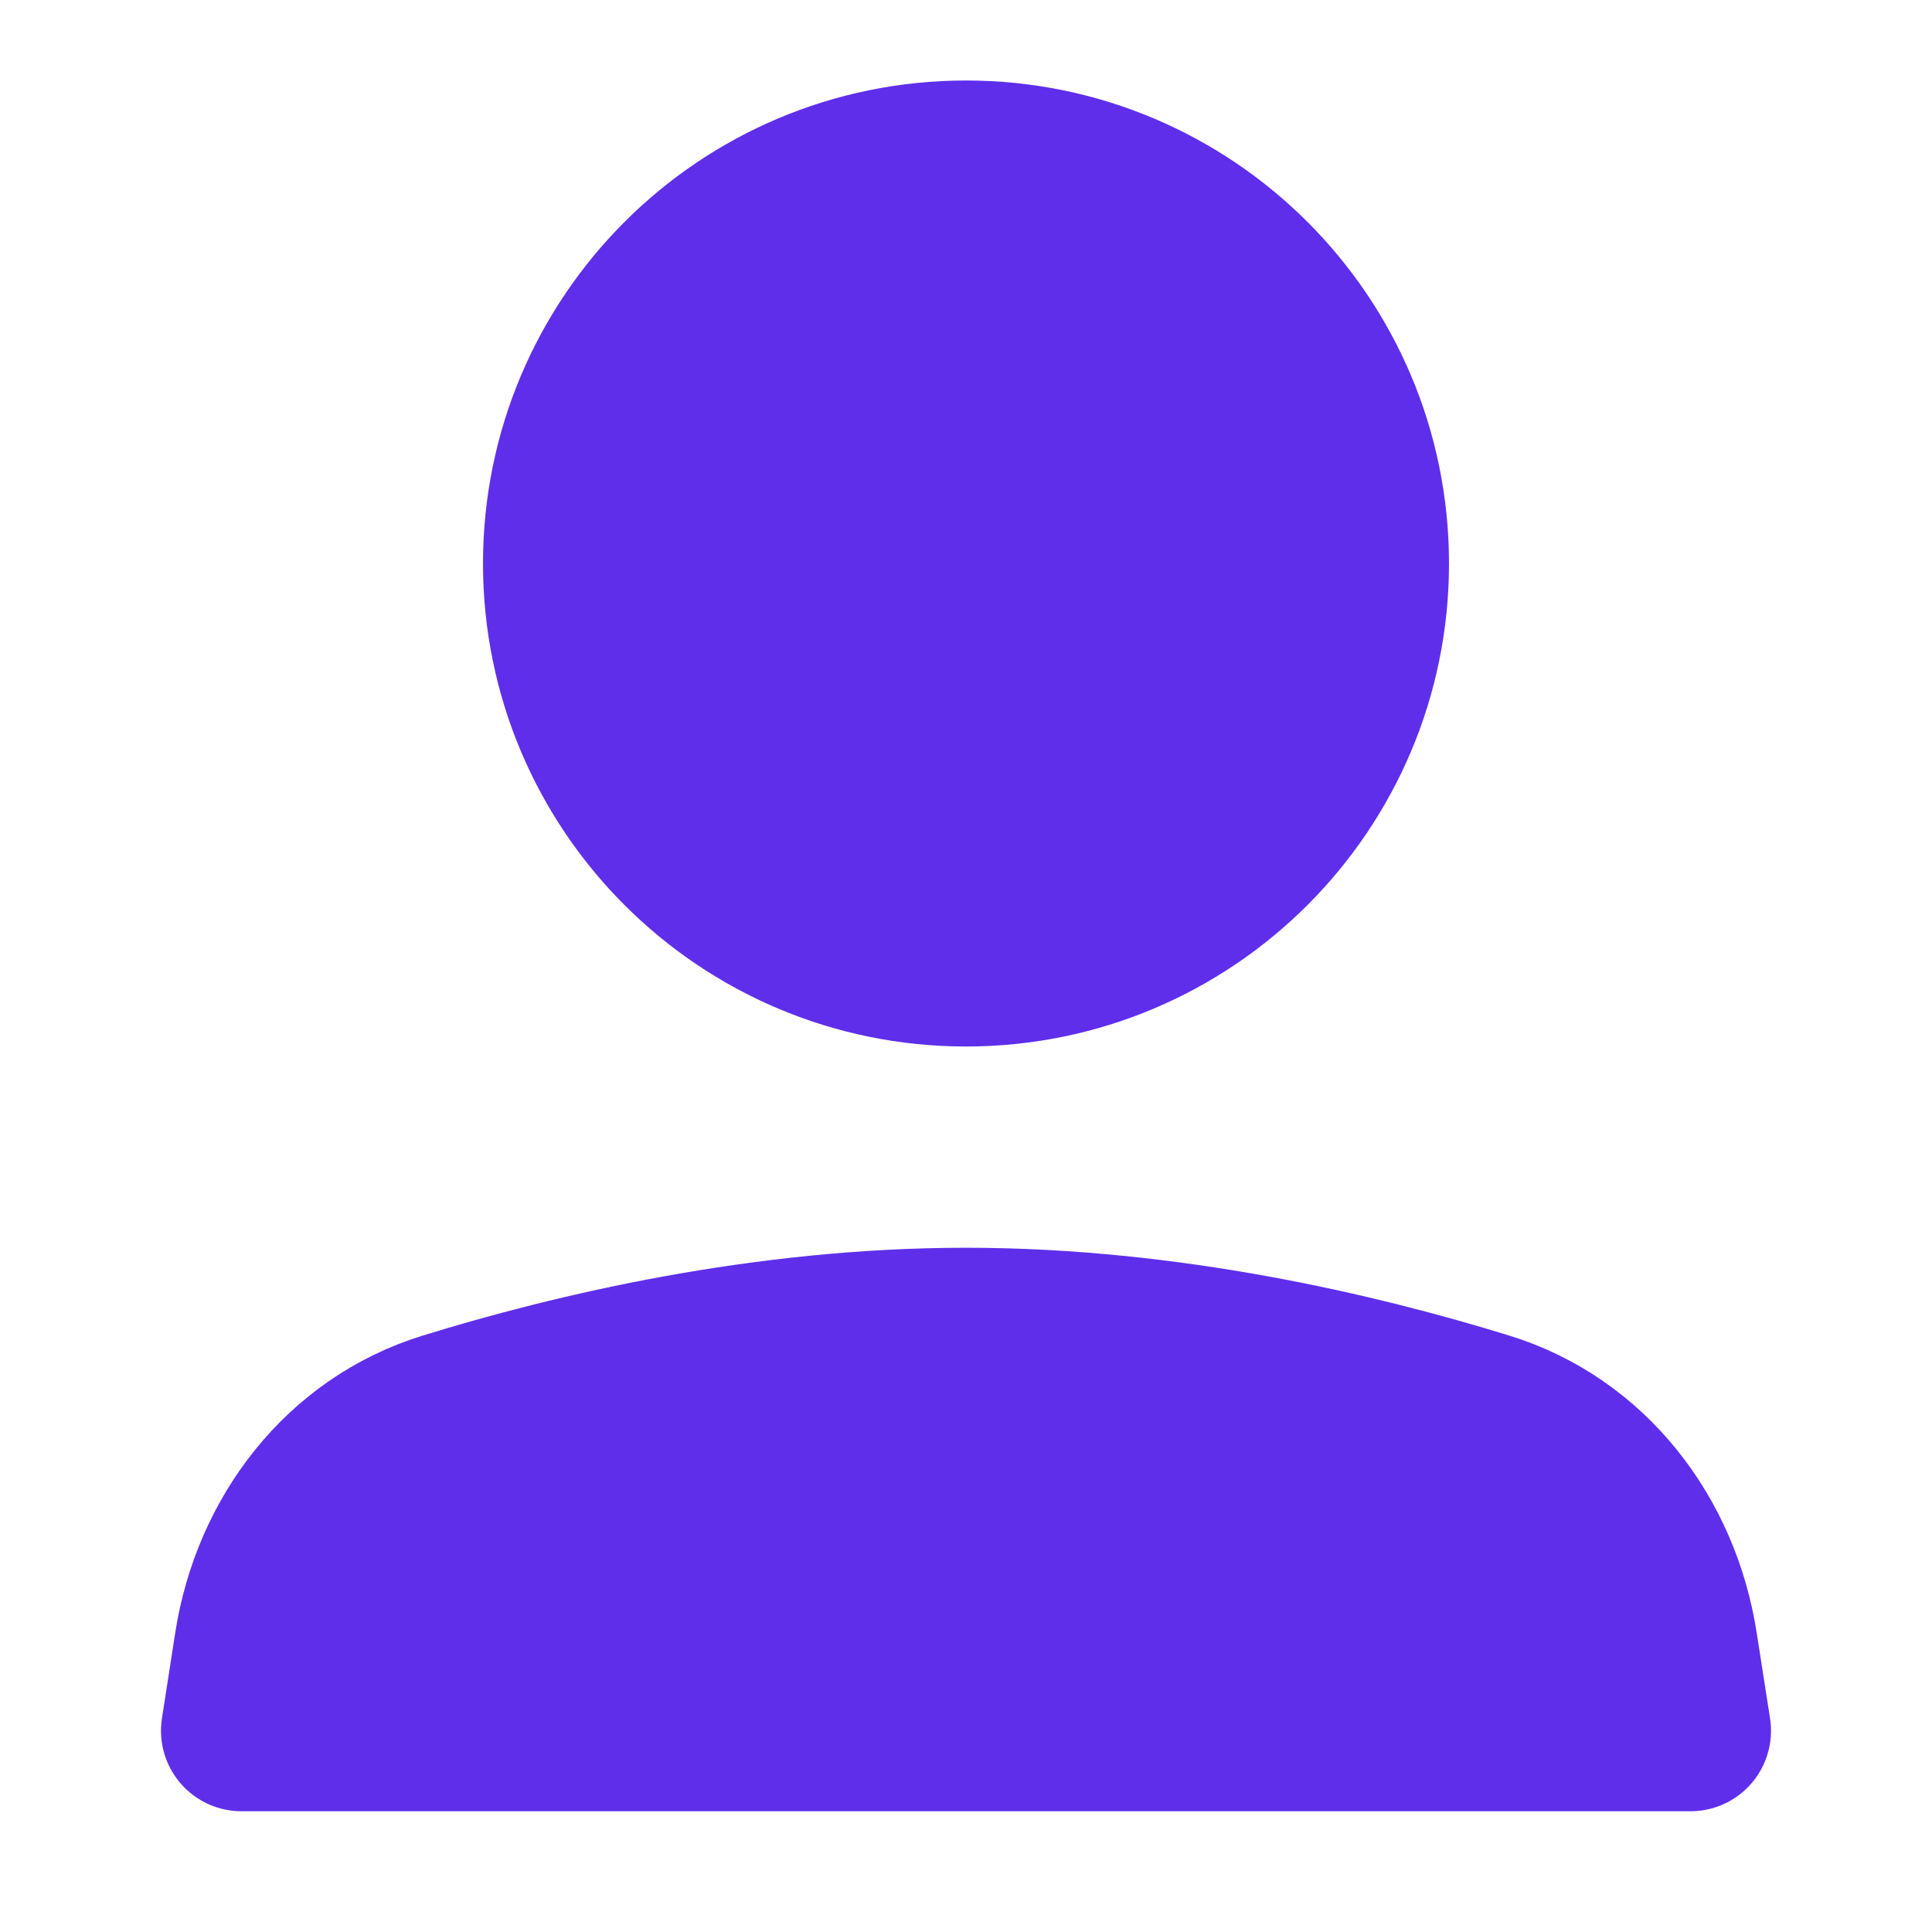 <svg width="24" height="24" viewBox="0 0 24 24" fill="none" xmlns="http://www.w3.org/2000/svg">
<path d="M18.455 17.547C16.863 17.055 14.509 16.5 12 16.5C9.491 16.5 7.137 17.055 5.545 17.547C4.248 17.947 3.374 19.095 3.165 20.436L3 21.5H21L20.834 20.436C20.626 19.095 19.752 17.947 18.455 17.547Z" fill="#5F2EEA" stroke="#5F2EEA" stroke-width="2" stroke-linecap="round" stroke-linejoin="round"/>
<path d="M12 12C14.761 12 17 9.761 17 7C17 4.239 14.761 2 12 2C9.239 2 7 4.239 7 7C7 9.761 9.239 12 12 12Z" fill="#5F2EEA" stroke="#5F2EEA" stroke-width="2" stroke-linecap="round" stroke-linejoin="round"/>
</svg>
